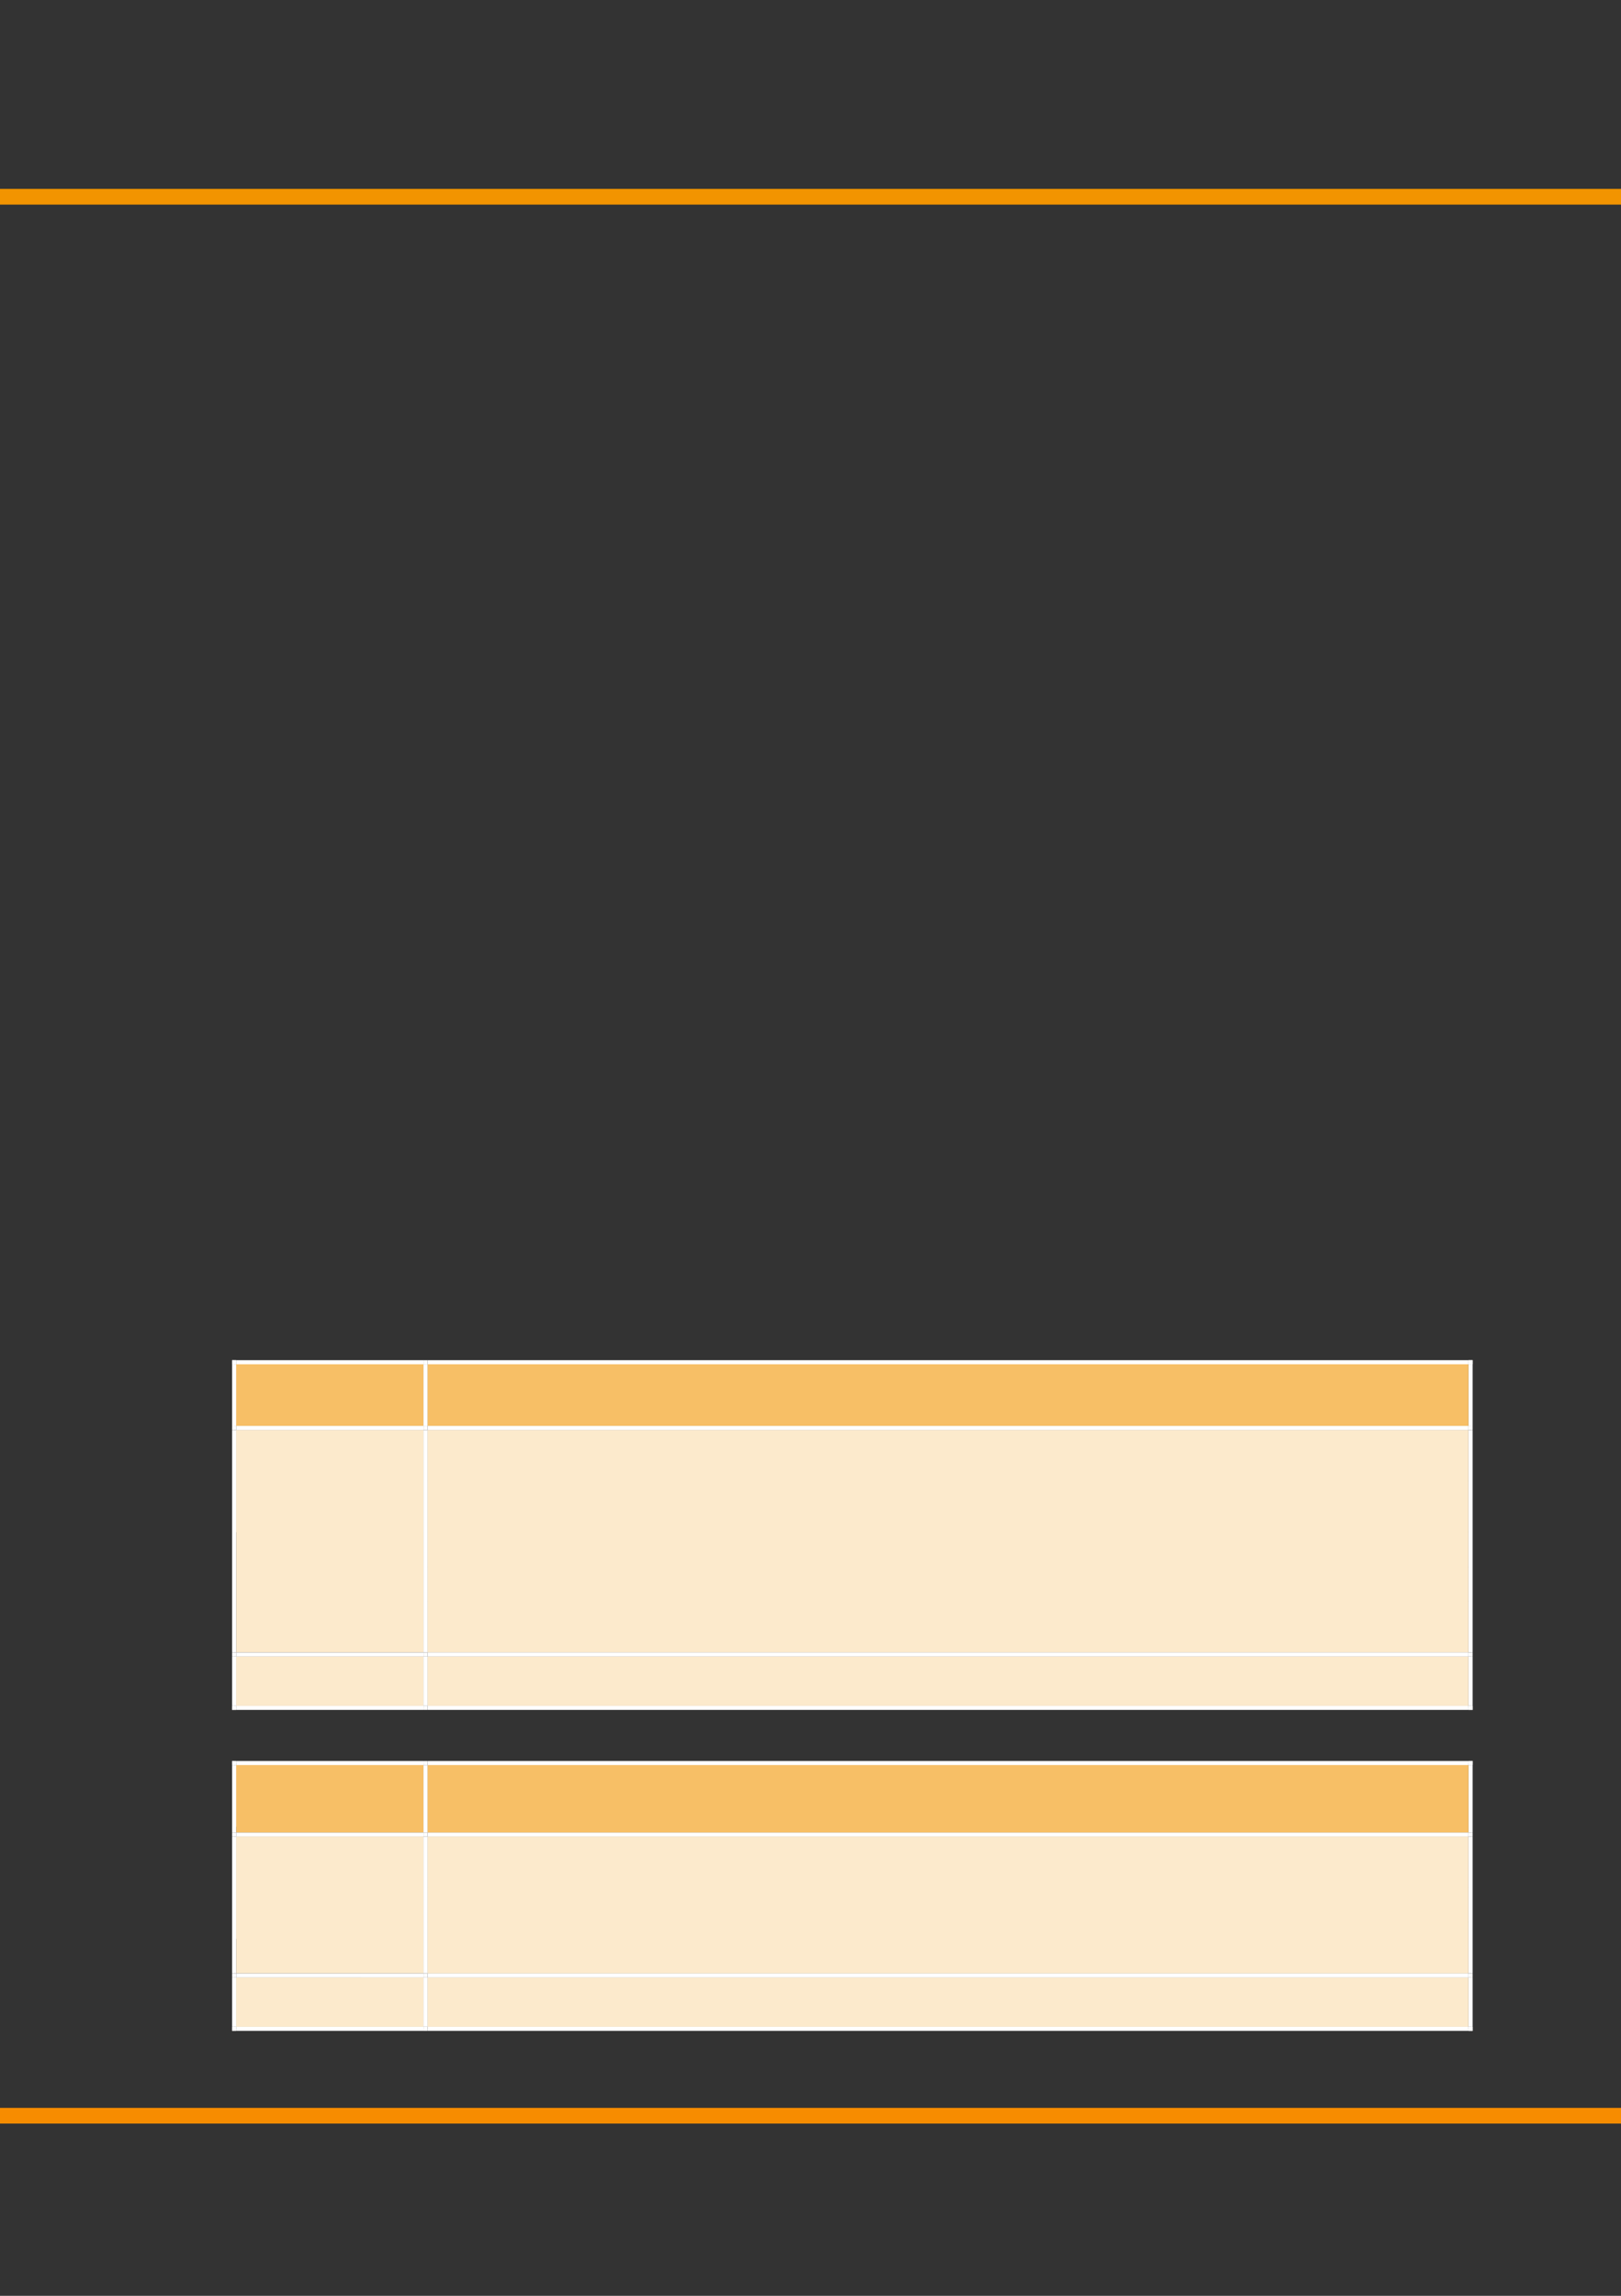 <?xml version="1.0" encoding="UTF-8" standalone="no"?>
<!DOCTYPE svg PUBLIC "-//W3C//DTD SVG 1.1//EN"
"http://www.w3.org/Graphics/SVG/1.1/DTD/svg11.dtd">
<svg viewBox="0 0 908 1286" version="1.1" xmlns="http://www.w3.org/2000/svg" xmlns:xlink="http://www.w3.org/1999/xlink">
<rect x="0" y="0" width="908" height="1286" fill="#333333" stroke="none"/>
<defs>
<clipPath id="c0_107"><path d="M-.2 1286.6V-.2H909.3V1286.6Z"/></clipPath>
<clipPath id="c1_107"><path d="M239.1 799V763.9H822.8V799Z"/></clipPath>
<clipPath id="c2_107"><path d="M239.1 925.9V800.6H822.8V925.9Z"/></clipPath>
<clipPath id="c3_107"><path d="M239.1 955.8V927.6H822.8v28.2Z"/></clipPath>
<clipPath id="c4_107"><path d="M239.1 1026.8V988.4H822.8v38.4Z"/></clipPath>
<clipPath id="c5_107"><path d="M239.1 1105.7v-77.3H822.8v77.3Z"/></clipPath>
<clipPath id="c6_107"><path d="M239.1 1135.6v-28.2H822.8v28.2Z"/></clipPath>
<style type="text/css"><![CDATA[
.g0_107{
fill: none;
stroke: #F78C00;
stroke-width: 8.784;
stroke-linejoin: round;
}
.g1_107{
fill: none;
stroke: #F29400;
stroke-width: 8.784;
stroke-linejoin: round;
}
.g2_107{
fill: #F7BF66;
}
.g3_107{
fill: #FFF;
}
.g4_107{
fill: #FCEACC;
}
]]></style>
</defs>
<g clip-path="url(#c0_107)">
<path d="M-21.2 1185.1H913.7" class="g0_107"/>
<path d="M-21.2 110.2H913.7" class="g1_107"/>
</g>
<path fill-rule="evenodd" d="M132.3 798.7H237.2V764.2H132.3v34.5Z" class="g2_107"/>
<path fill-rule="evenodd" d="M132.3 798.7H237.2V764.2H132.3v34.5Z" class="g2_107"/>
<path fill-rule="evenodd" d="M239.5 798.7h583V764.2h-583v34.5Z" class="g2_107"/>
<path clip-path="url(#c1_107)" fill-rule="evenodd" d="M239.5 798.7h583V764.2h-583v34.5Z" class="g2_107"/>
<path fill-rule="evenodd" d="M130 764.2h2.3v-2.3H130v2.3Z" class="g3_107"/>
<path fill-rule="evenodd" d="M130 764.2h2.3v-2.3H130v2.3Z" class="g3_107"/>
<path fill-rule="evenodd" d="M132.3 764.2H237.2v-2.3H132.3v2.3Z" class="g3_107"/>
<path fill-rule="evenodd" d="M237.2 764.2h2.3v-2.3h-2.3v2.3Z" class="g3_107"/>
<path fill-rule="evenodd" d="M239.5 764.2H822.6v-2.3H239.5v2.3Z" class="g3_107"/>
<path fill-rule="evenodd" d="M822.6 764.2h2.3v-2.3h-2.3v2.3Z" class="g3_107"/>
<path fill-rule="evenodd" d="M822.6 764.2h2.3v-2.3h-2.3v2.3Z" class="g3_107"/>
<path fill-rule="evenodd" d="M130 798.7h2.3V764.2H130v34.5Z" class="g3_107"/>
<path fill-rule="evenodd" d="M237.2 798.7h2.3V764.2h-2.3v34.5Z" class="g3_107"/>
<path fill-rule="evenodd" d="M822.6 798.7h2.3V764.2h-2.3v34.5Z" class="g3_107"/>
<path fill-rule="evenodd" d="M132.3 925.6H237.2V801H132.3V925.6Z" class="g4_107"/>
<path fill-rule="evenodd" d="M132.3 858.2H237.2V801H132.3v57.2Z" class="g4_107"/>
<path fill-rule="evenodd" d="M239.5 925.6h583V801h-583V925.6Z" class="g4_107"/>
<g clip-path="url(#c2_107)">
<path fill-rule="evenodd" d="M239.5 829.6h583V801h-583v28.6Z" class="g4_107"/>
<path fill-rule="evenodd" d="M239.5 858.2h583V829.6h-583v28.6Z" class="g4_107"/>
<path fill-rule="evenodd" d="M239.5 877.6h583V858.2h-583v19.4Z" class="g4_107"/>
<path fill-rule="evenodd" d="M239.5 897h583V877.6h-583V897Z" class="g4_107"/>
<path fill-rule="evenodd" d="M239.5 925.6h583V897h-583v28.6Z" class="g4_107"/>
</g>
<path fill-rule="evenodd" d="M130 801h2.3v-2.3H130V801Z" class="g3_107"/>
<path fill-rule="evenodd" d="M132.3 801H237.2v-2.3H132.3V801Z" class="g3_107"/>
<path fill-rule="evenodd" d="M237.2 801h2.3v-2.3h-2.3V801Z" class="g3_107"/>
<path fill-rule="evenodd" d="M239.5 801H822.6v-2.3H239.5V801Z" class="g3_107"/>
<path fill-rule="evenodd" d="M822.6 801h2.3v-2.3h-2.3V801Z" class="g3_107"/>
<path fill-rule="evenodd" d="M130 925.6h2.3V801H130V925.6Z" class="g3_107"/>
<path fill-rule="evenodd" d="M237.2 925.6h2.3V801h-2.3V925.6Z" class="g3_107"/>
<path fill-rule="evenodd" d="M822.6 925.6h2.3V801h-2.3V925.6Z" class="g3_107"/>
<path fill-rule="evenodd" d="M132.3 955.5H237.2V927.9H132.3v27.6Z" class="g4_107"/>
<path fill-rule="evenodd" d="M132.3 955.5H237.2V927.9H132.3v27.6Z" class="g4_107"/>
<path fill-rule="evenodd" d="M239.5 955.5h583V927.9h-583v27.6Z" class="g4_107"/>
<path clip-path="url(#c3_107)" fill-rule="evenodd" d="M239.5 955.5h583V927.9h-583v27.6Z" class="g4_107"/>
<path fill-rule="evenodd" d="M130 927.9h2.3v-2.3H130v2.3Z" class="g3_107"/>
<path fill-rule="evenodd" d="M132.3 927.9H237.2v-2.3H132.3v2.3Z" class="g3_107"/>
<path fill-rule="evenodd" d="M237.2 927.9h2.3v-2.3h-2.3v2.3Z" class="g3_107"/>
<path fill-rule="evenodd" d="M239.5 927.9H822.6v-2.3H239.5v2.3Z" class="g3_107"/>
<path fill-rule="evenodd" d="M822.6 927.9h2.3v-2.3h-2.3v2.3Z" class="g3_107"/>
<path fill-rule="evenodd" d="M130 955.5h2.3V927.9H130v27.6Z" class="g3_107"/>
<path fill-rule="evenodd" d="M130 957.8h2.3v-2.3H130v2.3Z" class="g3_107"/>
<path fill-rule="evenodd" d="M130 957.8h2.3v-2.3H130v2.3Z" class="g3_107"/>
<path fill-rule="evenodd" d="M132.3 957.8H237.2v-2.3H132.3v2.3Z" class="g3_107"/>
<path fill-rule="evenodd" d="M237.2 955.5h2.3V927.9h-2.3v27.6Z" class="g3_107"/>
<path fill-rule="evenodd" d="M237.2 957.8h2.3v-2.3h-2.3v2.3Z" class="g3_107"/>
<path fill-rule="evenodd" d="M239.5 957.8H822.6v-2.3H239.5v2.3Z" class="g3_107"/>
<path fill-rule="evenodd" d="M822.6 955.5h2.3V927.9h-2.3v27.6Z" class="g3_107"/>
<path fill-rule="evenodd" d="M822.6 957.8h2.3v-2.3h-2.3v2.3Z" class="g3_107"/>
<path fill-rule="evenodd" d="M822.6 957.8h2.3v-2.3h-2.3v2.3Z" class="g3_107"/>
<path fill-rule="evenodd" d="M132.3 1026.5H237.2V988.7H132.3v37.8Z" class="g2_107"/>
<path fill-rule="evenodd" d="M132.3 1023.2H237.2V988.7H132.3v34.5Z" class="g2_107"/>
<path fill-rule="evenodd" d="M239.5 1026.5h583V988.7h-583v37.8Z" class="g2_107"/>
<path clip-path="url(#c4_107)" fill-rule="evenodd" d="M239.5 1026.5h583V988.7h-583v37.8Z" class="g2_107"/>
<path fill-rule="evenodd" d="M130 988.7h2.3v-2.3H130v2.3Z" class="g3_107"/>
<path fill-rule="evenodd" d="M130 988.7h2.3v-2.3H130v2.3Z" class="g3_107"/>
<path fill-rule="evenodd" d="M132.3 988.7H237.2v-2.3H132.3v2.3Z" class="g3_107"/>
<path fill-rule="evenodd" d="M237.2 988.7h2.3v-2.3h-2.3v2.3Z" class="g3_107"/>
<path fill-rule="evenodd" d="M239.5 988.7H822.6v-2.3H239.5v2.3Z" class="g3_107"/>
<path fill-rule="evenodd" d="M822.6 988.7h2.3v-2.3h-2.3v2.3Z" class="g3_107"/>
<path fill-rule="evenodd" d="M822.6 988.7h2.3v-2.3h-2.3v2.3Z" class="g3_107"/>
<path fill-rule="evenodd" d="M130 1026.5h2.3V988.7H130v37.8Z" class="g3_107"/>
<path fill-rule="evenodd" d="M237.2 1026.5h2.3V988.7h-2.3v37.8Z" class="g3_107"/>
<path fill-rule="evenodd" d="M822.6 1026.5h2.3V988.7h-2.3v37.8Z" class="g3_107"/>
<path fill-rule="evenodd" d="M132.3 1105.4H237.2v-76.7H132.3v76.7Z" class="g4_107"/>
<path fill-rule="evenodd" d="M132.3 1086H237.2v-57.3H132.3V1086Z" class="g4_107"/>
<path fill-rule="evenodd" d="M239.5 1105.4h583v-76.7h-583v76.7Z" class="g4_107"/>
<g clip-path="url(#c5_107)">
<path fill-rule="evenodd" d="M239.5 1057.3h583v-28.6h-583v28.6Z" class="g4_107"/>
<path fill-rule="evenodd" d="M239.5 1076.8h583v-19.5h-583v19.5Z" class="g4_107"/>
<path fill-rule="evenodd" d="M239.5 1105.4h583v-28.6h-583v28.6Z" class="g4_107"/>
</g>
<path fill-rule="evenodd" d="M130 1028.7h2.3v-2.2H130v2.2Z" class="g3_107"/>
<path fill-rule="evenodd" d="M132.3 1028.7H237.2v-2.2H132.3v2.2Z" class="g3_107"/>
<path fill-rule="evenodd" d="M237.2 1028.7h2.3v-2.2h-2.3v2.2Z" class="g3_107"/>
<path fill-rule="evenodd" d="M239.5 1028.7H822.6v-2.2H239.5v2.2Z" class="g3_107"/>
<path fill-rule="evenodd" d="M822.6 1028.7h2.3v-2.2h-2.3v2.2Z" class="g3_107"/>
<path fill-rule="evenodd" d="M130 1105.4h2.3v-76.7H130v76.7Z" class="g3_107"/>
<path fill-rule="evenodd" d="M237.2 1105.4h2.3v-76.7h-2.3v76.7Z" class="g3_107"/>
<path fill-rule="evenodd" d="M822.6 1105.4h2.3v-76.7h-2.3v76.7Z" class="g3_107"/>
<path fill-rule="evenodd" d="M132.3 1135.3H237.2v-27.6H132.3v27.6Z" class="g4_107"/>
<path fill-rule="evenodd" d="M132.3 1135.3H237.2v-27.6H132.3v27.6Z" class="g4_107"/>
<path fill-rule="evenodd" d="M239.5 1135.3h583v-27.6h-583v27.6Z" class="g4_107"/>
<path clip-path="url(#c6_107)" fill-rule="evenodd" d="M239.5 1135.3h583v-27.6h-583v27.6Z" class="g4_107"/>
<path fill-rule="evenodd" d="M130 1107.7h2.3v-2.3H130v2.3Z" class="g3_107"/>
<path fill-rule="evenodd" d="M132.3 1107.7H237.2v-2.3H132.3v2.3Z" class="g3_107"/>
<path fill-rule="evenodd" d="M237.2 1107.7h2.3v-2.3h-2.3v2.3Z" class="g3_107"/>
<path fill-rule="evenodd" d="M239.5 1107.7H822.6v-2.3H239.5v2.3Z" class="g3_107"/>
<path fill-rule="evenodd" d="M822.6 1107.7h2.3v-2.3h-2.3v2.3Z" class="g3_107"/>
<path fill-rule="evenodd" d="M130 1135.3h2.3v-27.6H130v27.6Z" class="g3_107"/>
<path fill-rule="evenodd" d="M130 1137.6h2.3v-2.3H130v2.3Z" class="g3_107"/>
<path fill-rule="evenodd" d="M130 1137.6h2.3v-2.3H130v2.3Z" class="g3_107"/>
<path fill-rule="evenodd" d="M132.3 1137.6H237.2v-2.3H132.3v2.3Z" class="g3_107"/>
<path fill-rule="evenodd" d="M237.2 1135.3h2.3v-27.6h-2.3v27.6Z" class="g3_107"/>
<path fill-rule="evenodd" d="M237.2 1137.6h2.3v-2.3h-2.3v2.3Z" class="g3_107"/>
<path fill-rule="evenodd" d="M239.5 1137.6H822.6v-2.3H239.5v2.3Z" class="g3_107"/>
<path fill-rule="evenodd" d="M822.6 1135.3h2.3v-27.6h-2.3v27.6Z" class="g3_107"/>
<path fill-rule="evenodd" d="M822.6 1137.6h2.3v-2.3h-2.3v2.3Z" class="g3_107"/>
<path fill-rule="evenodd" d="M822.6 1137.6h2.3v-2.3h-2.3v2.3Z" class="g3_107"/>
</svg>